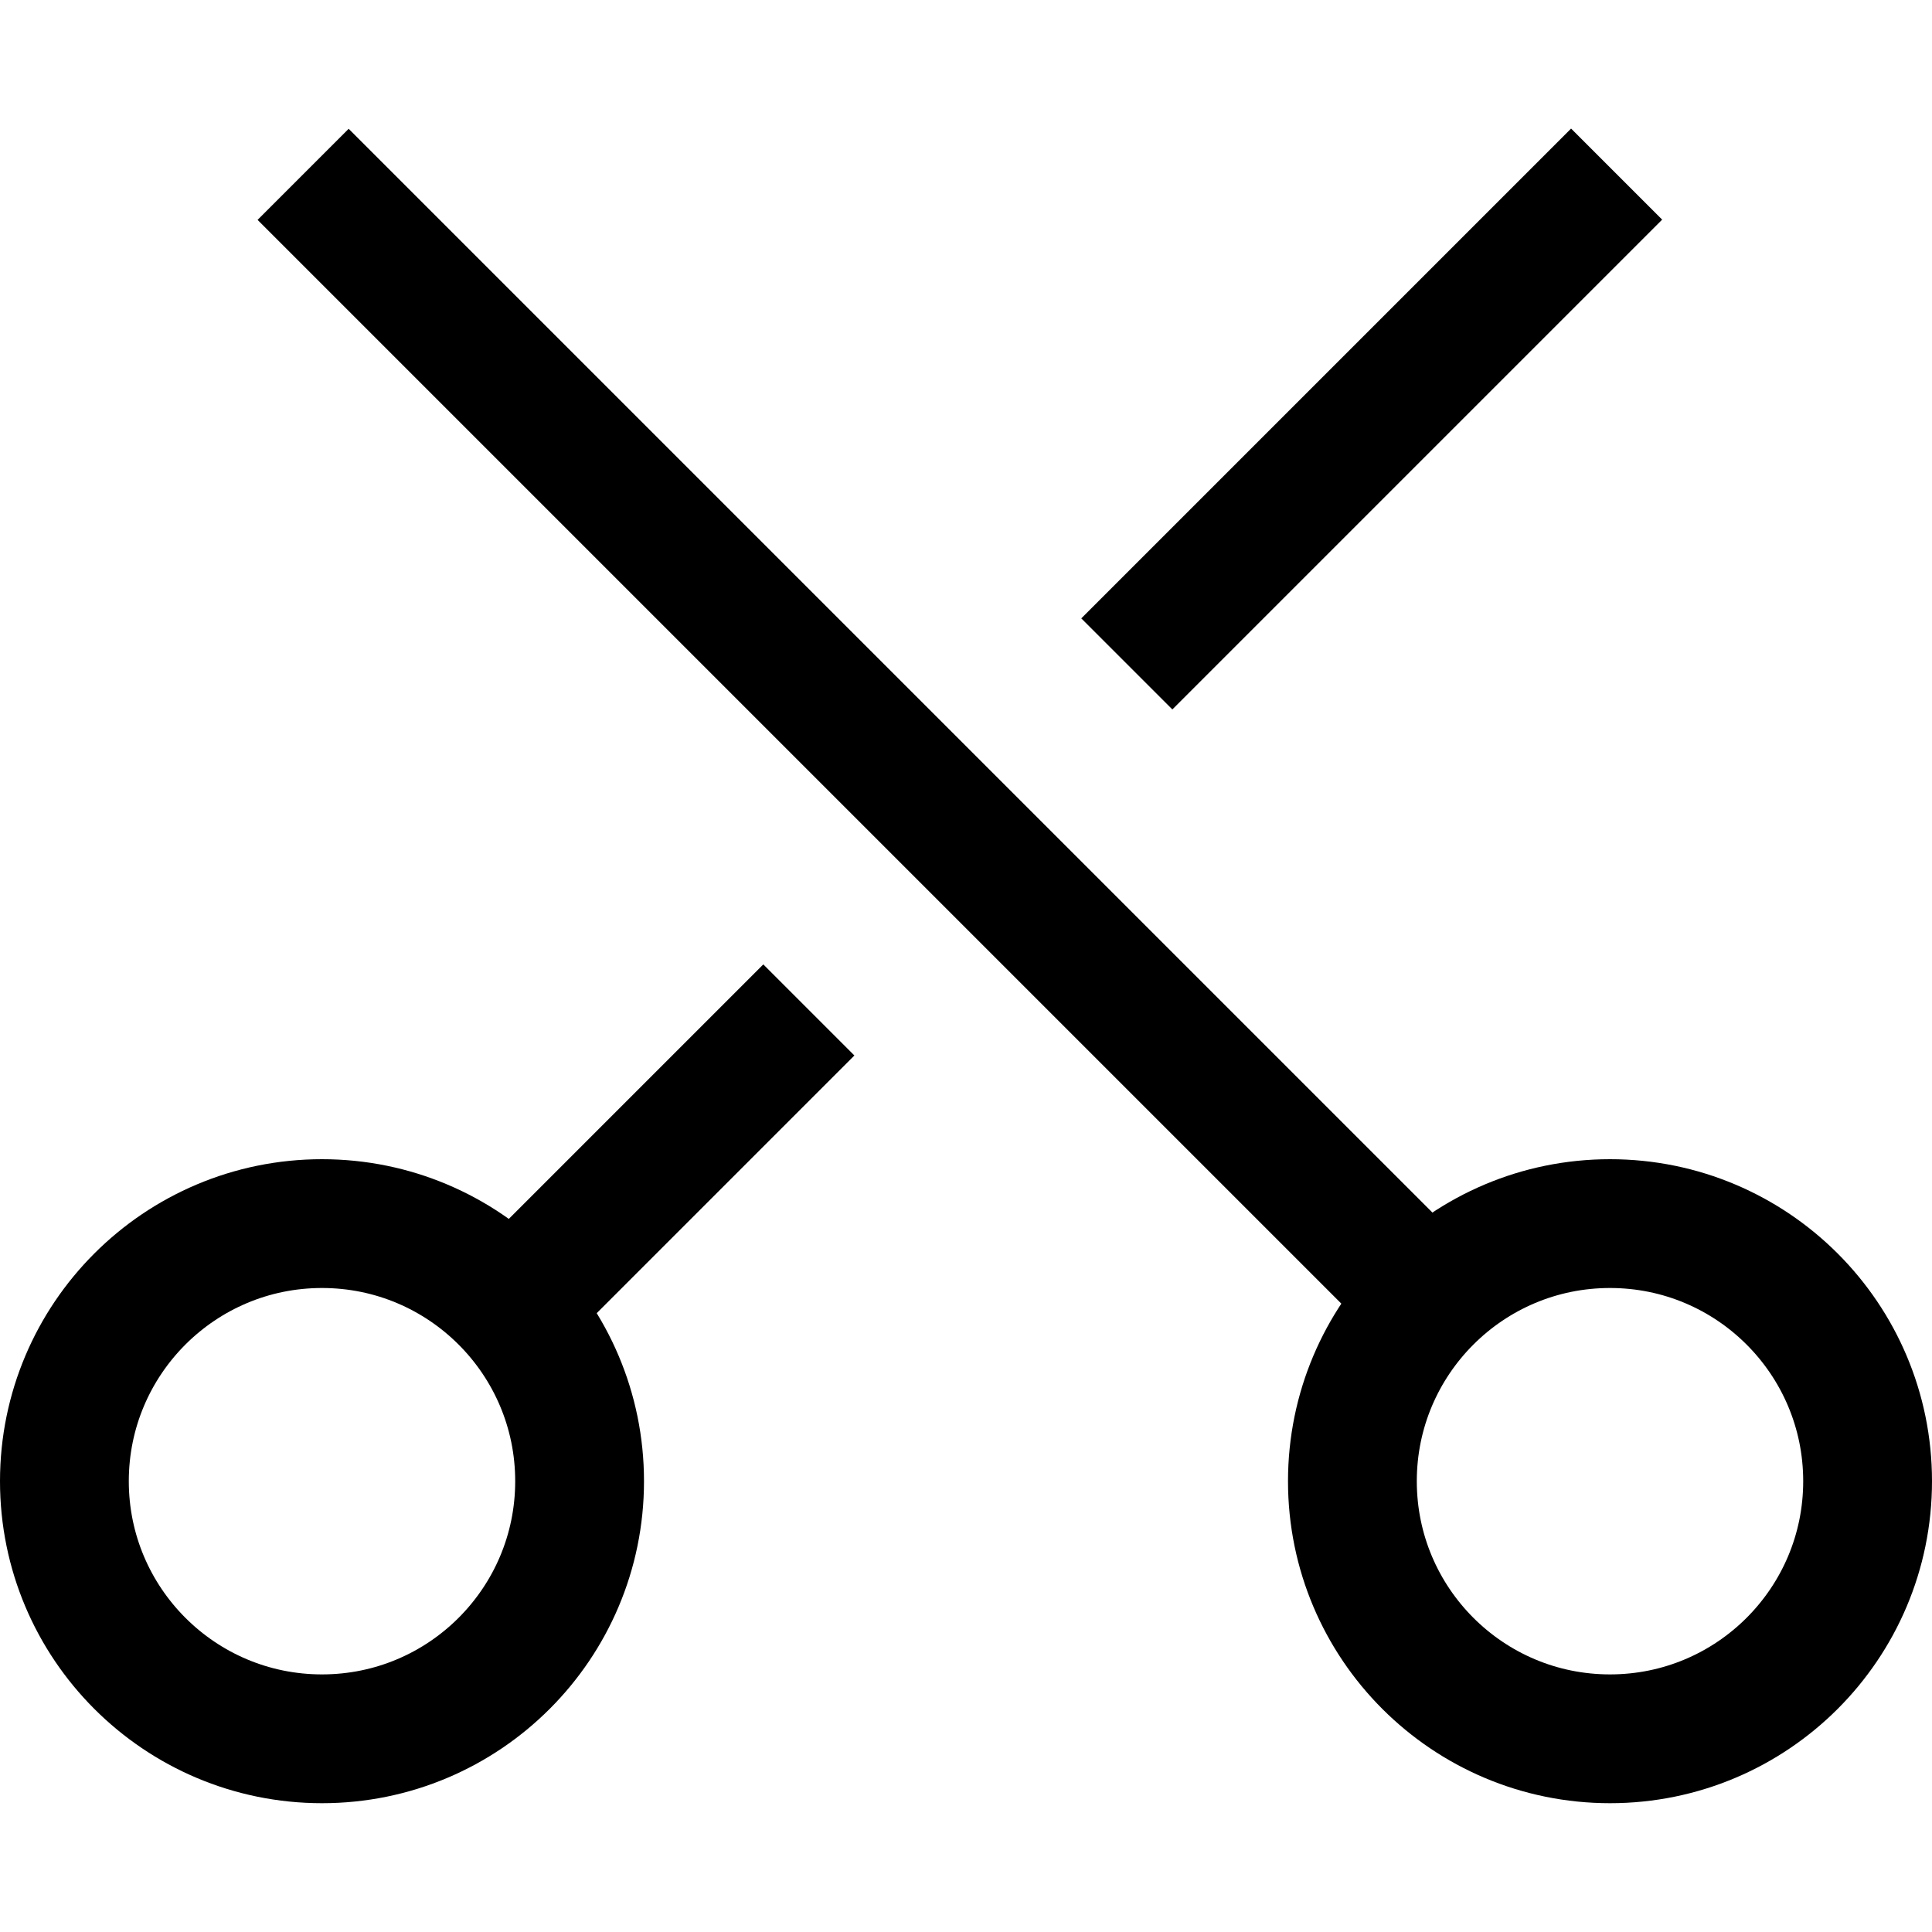 <svg width="15" height="15" viewBox="0 0 15 15" fill="none" xmlns="http://www.w3.org/2000/svg">
<circle cx="2.5" cy="11.5" r="2" stroke="currentColor"/>
<circle cx="12.5" cy="11.5" r="2" stroke="currentColor"/>
<rect x="2.707" y="1" width="12.184" height="1" transform="rotate(45 2.707 1)" fill="currentColor"/>
<rect x="3.723" y="9.691" width="3.116" height="1" transform="rotate(-45 3.723 9.691)" fill="currentColor"/>
<rect x="8.395" y="4.801" width="5.378" height="1" transform="rotate(-45 8.395 4.801)" fill="currentColor"/>
</svg>

